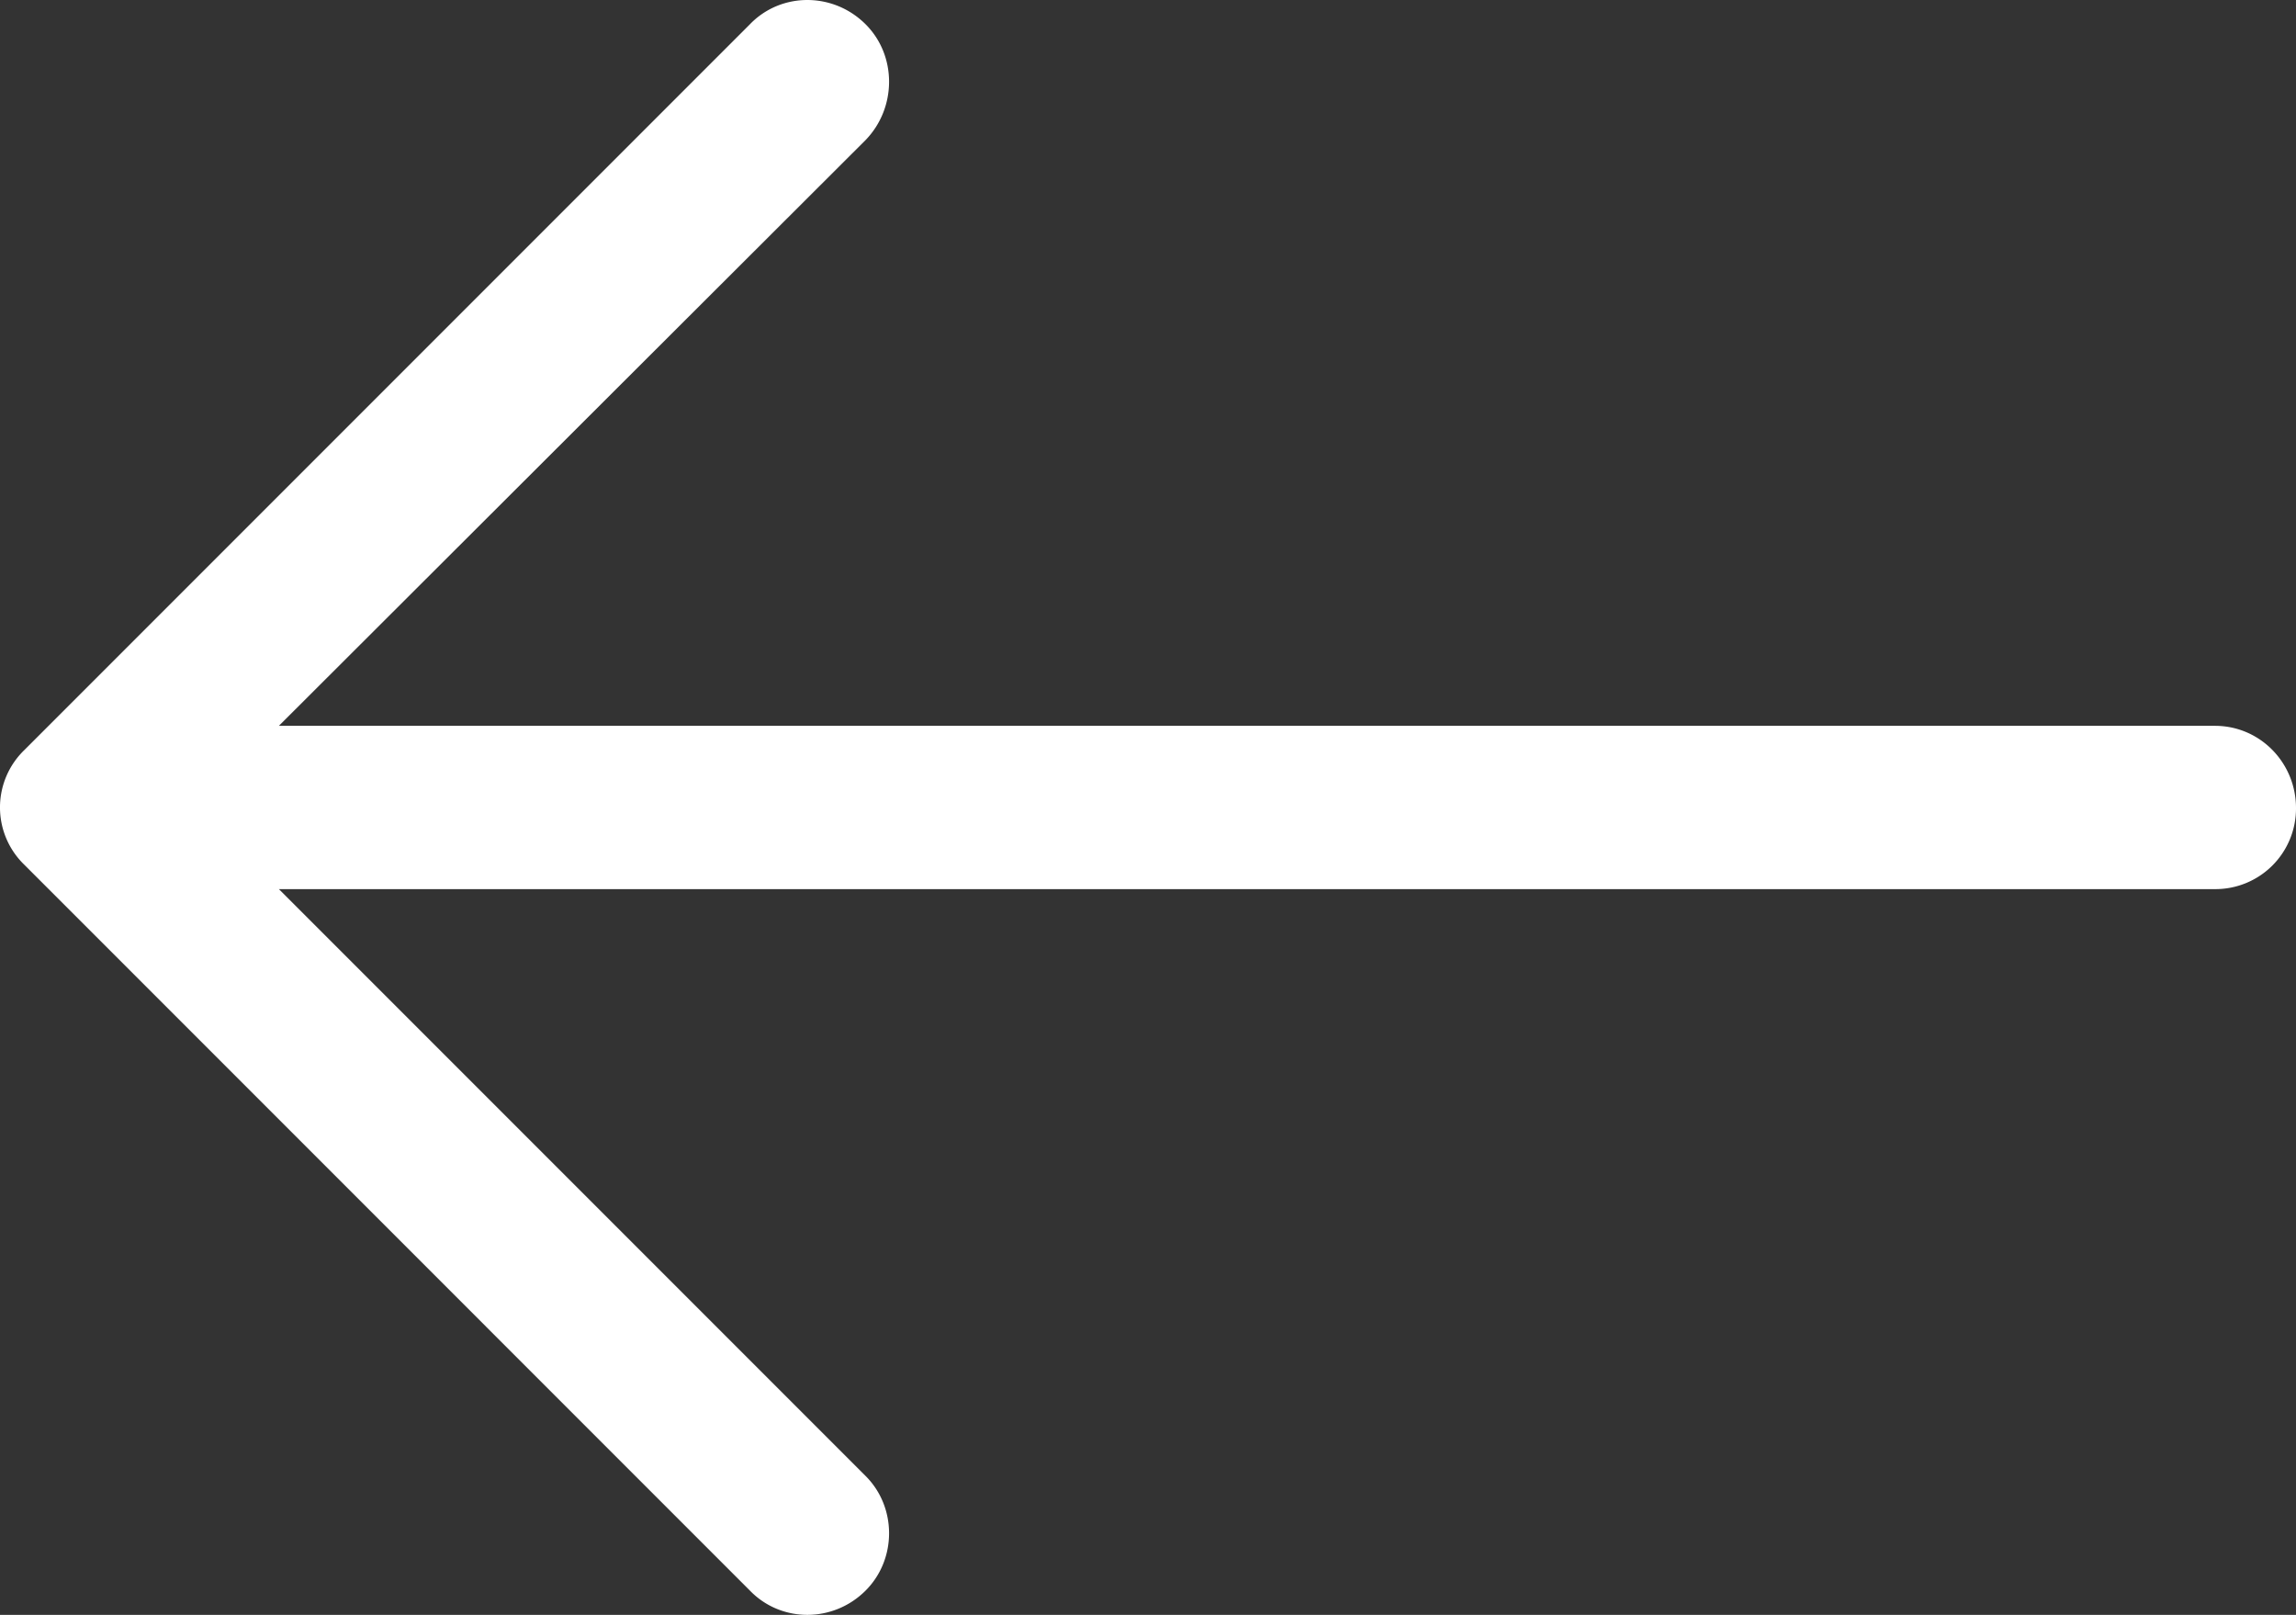 <svg xmlns="http://www.w3.org/2000/svg" width="128" height="90.002" viewBox="0 0 128 90.002"><rect x="0" y="0" width="128" height="90.002" fill="#333333" stroke="none"/><path fill="#FFF" d="M41.806 88.648c1.744 1.805 4.646 1.805 6.451 0 1.744-1.744 1.744-4.646 0-6.386L15.548 49.554h107.936A4.494 4.494 0 0 0 128 45.082v-.048c0-2.516-2-4.581-4.516-4.581H15.548L48.257 7.805c1.744-1.805 1.744-4.711 0-6.451-1.805-1.805-4.711-1.805-6.451 0L1.353 41.807a4.443 4.443 0 0 0 0 6.386l40.453 40.455z"/></svg>